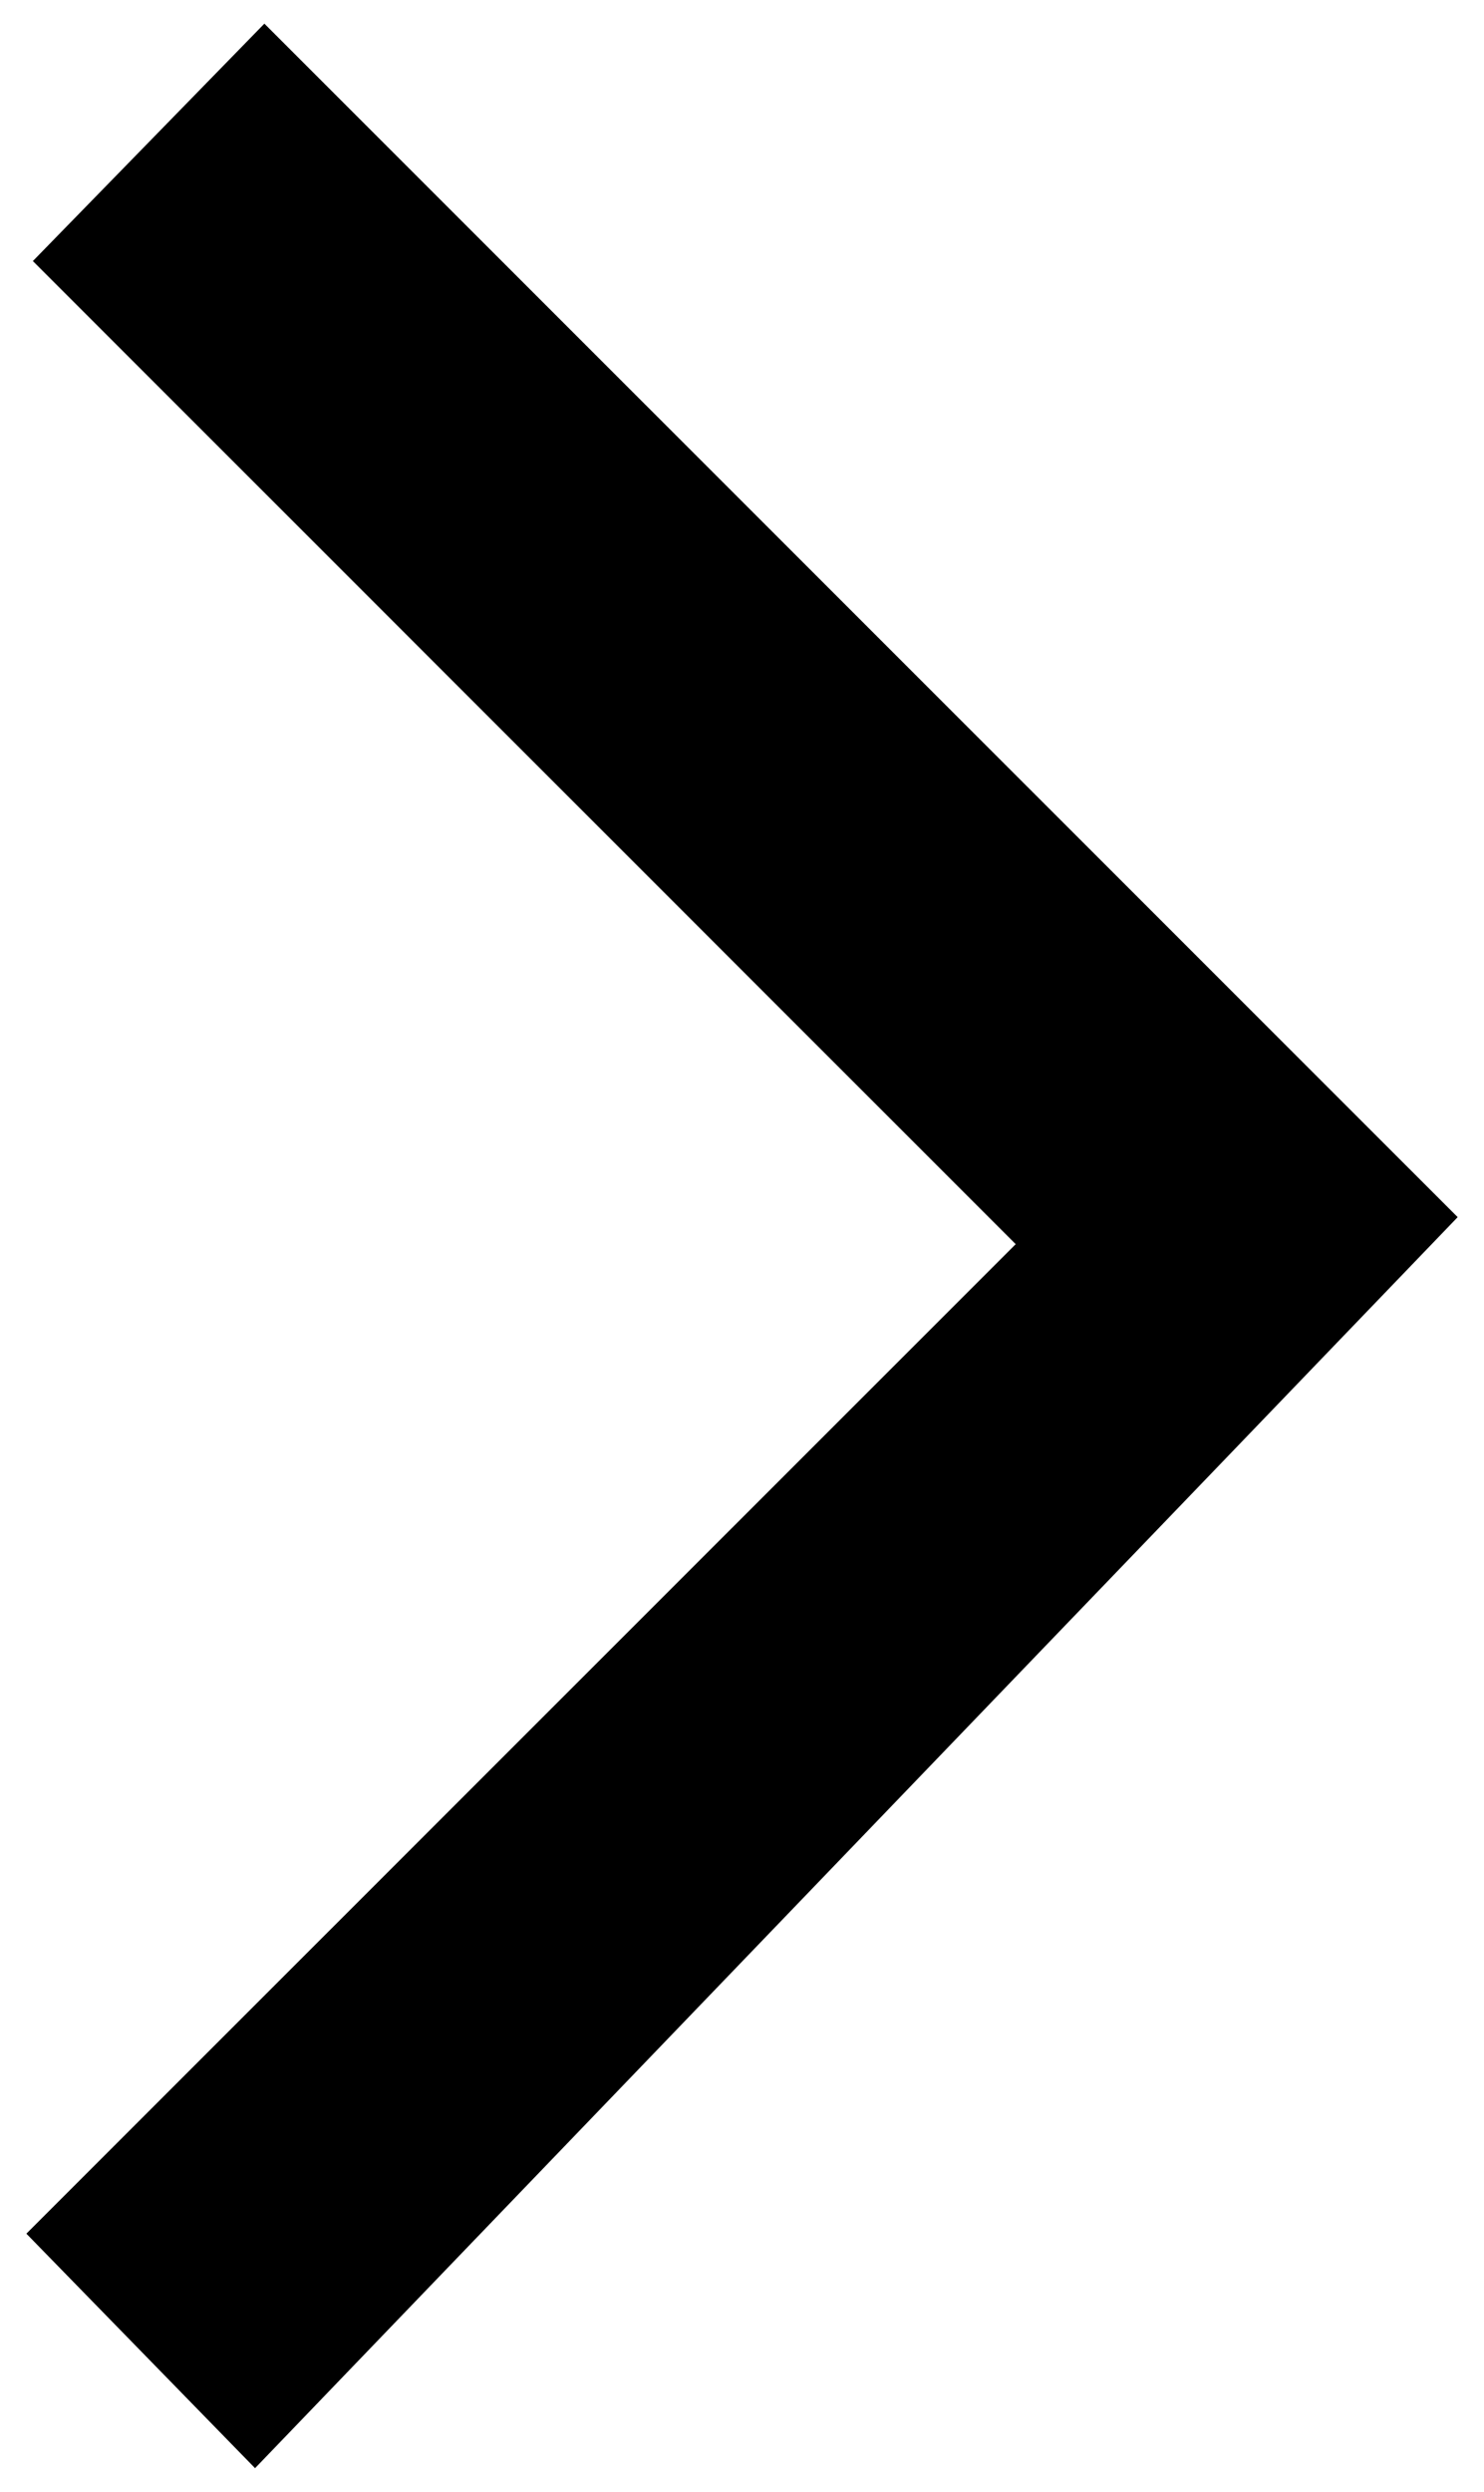 <svg id="next" xmlns="http://www.w3.org/2000/svg" viewBox="0 0 610 1024"><title>next1</title><path d="M599.16,500.16l-3.69-3.69L108.67,9.72,13.51,107.28l404,404L10.84,917.91l94,96.37,494.24-514Z"/></svg>